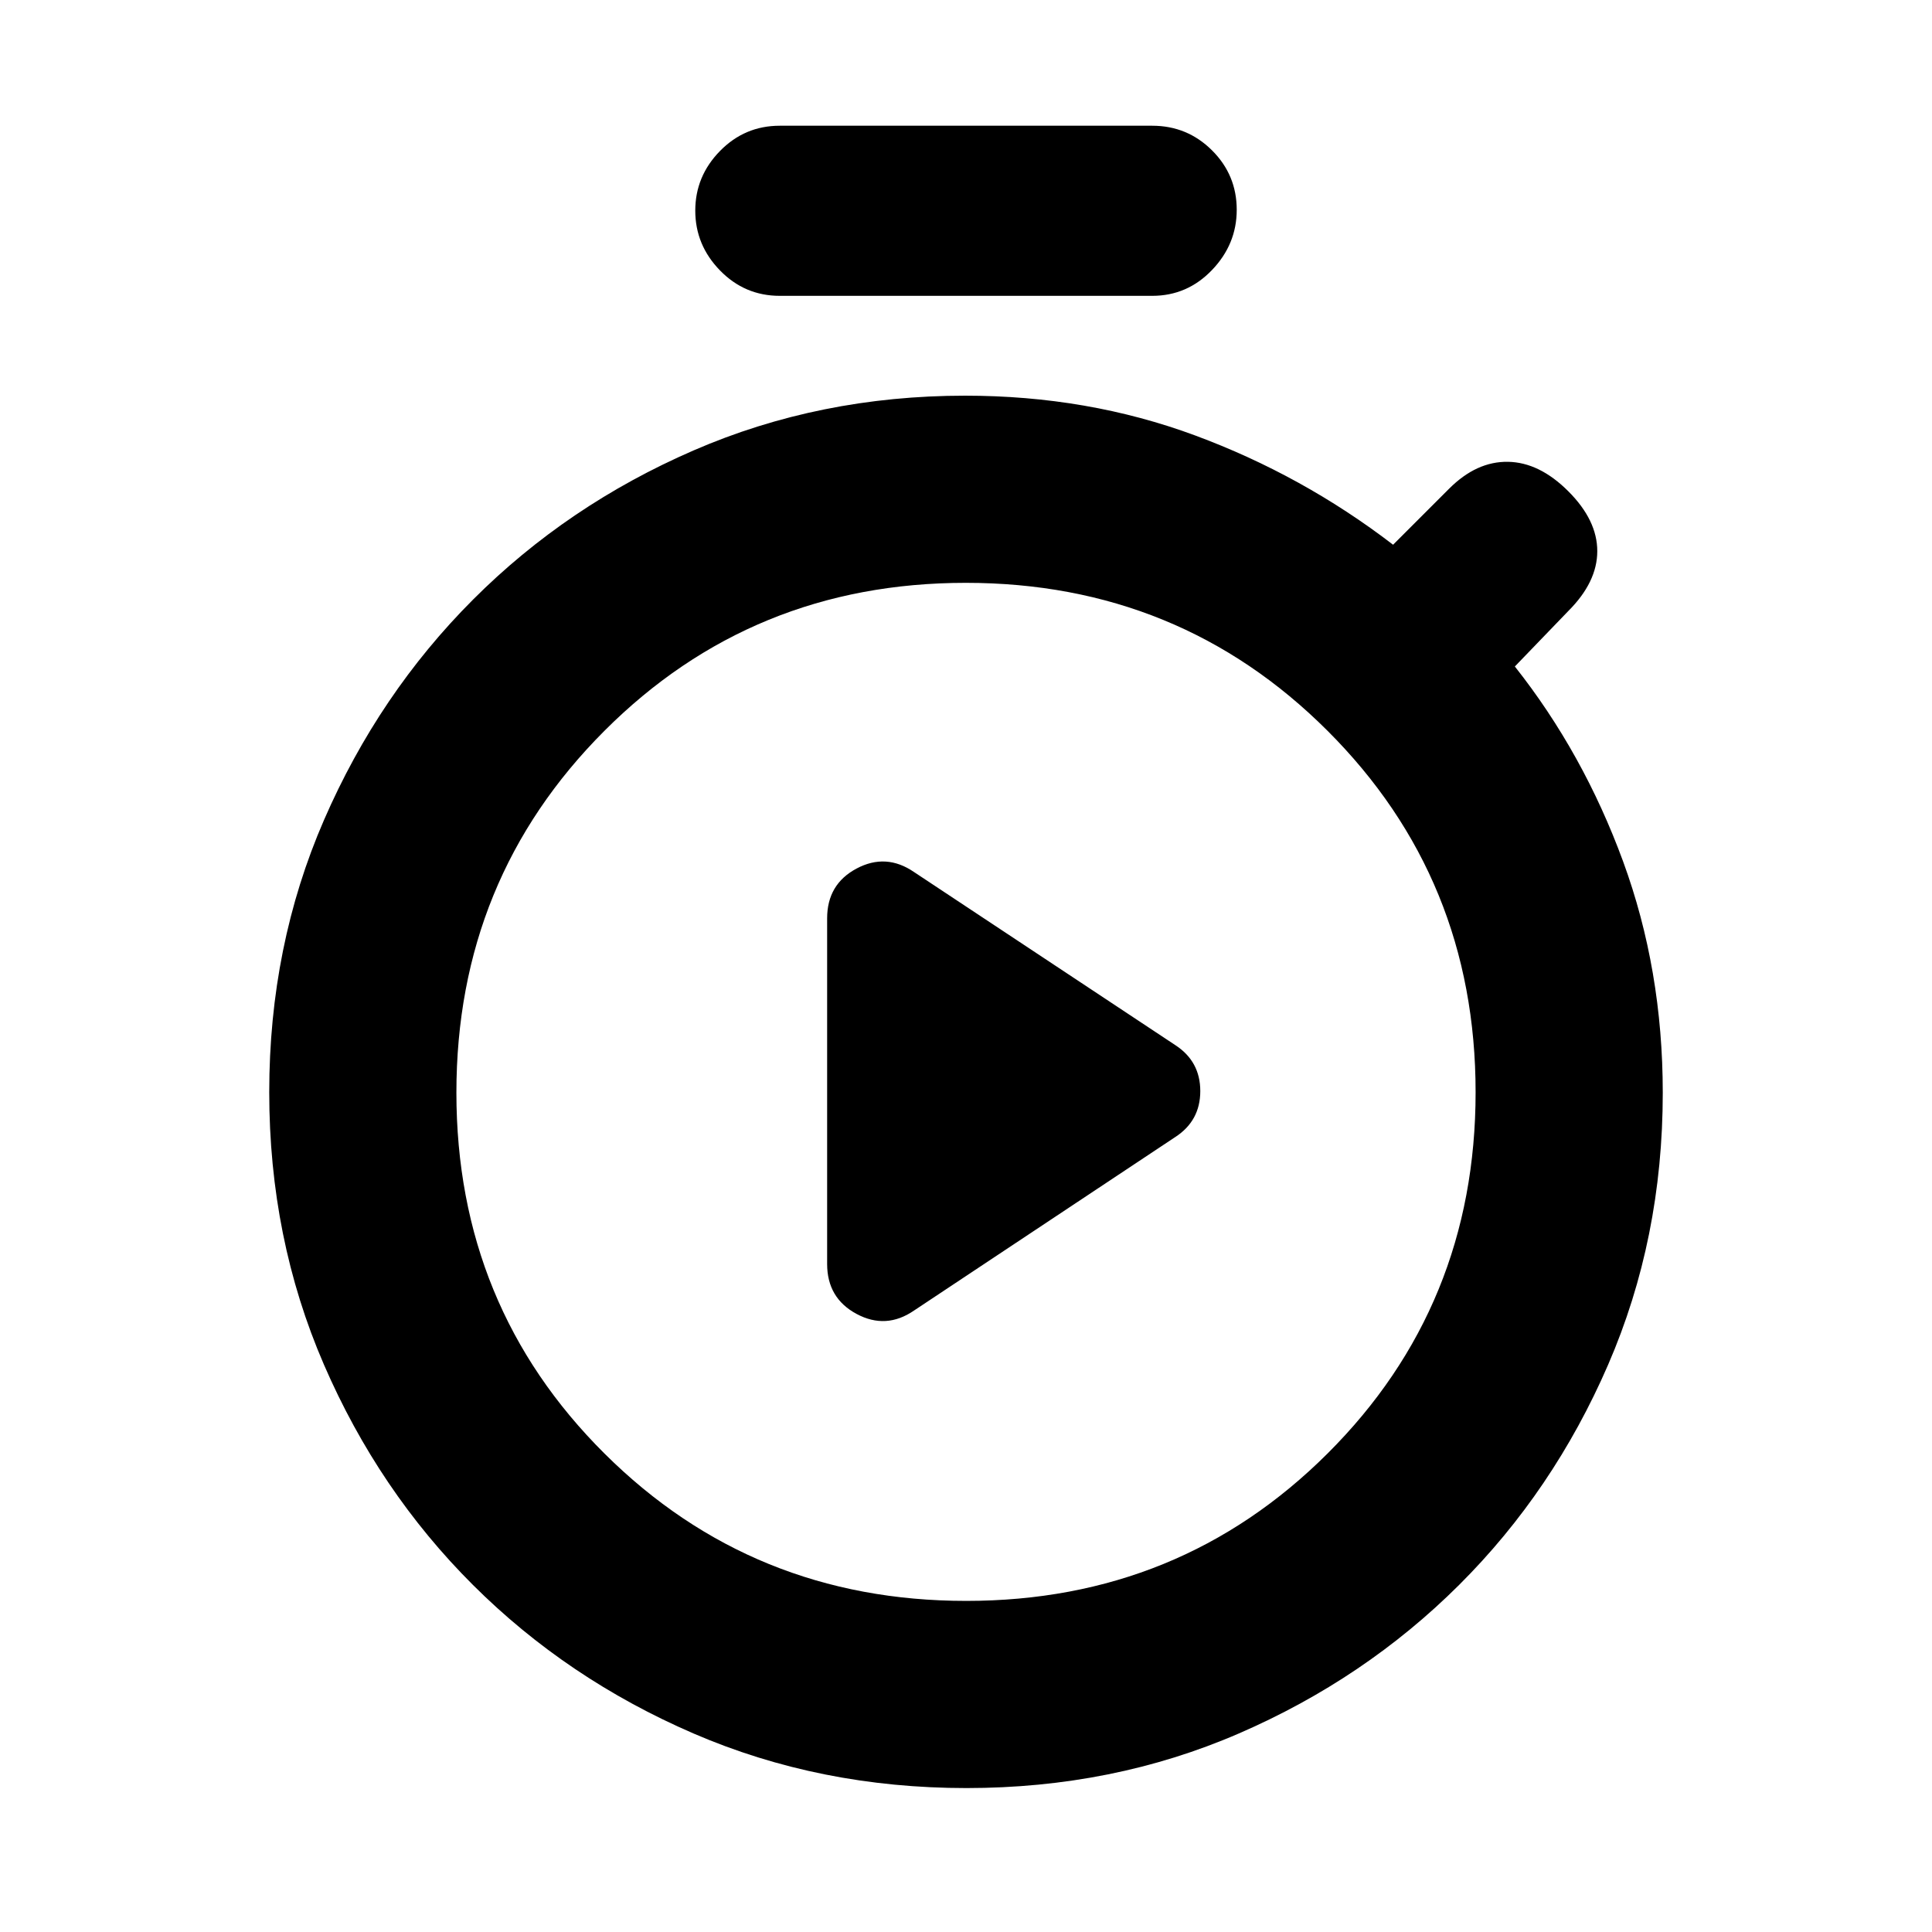<svg xmlns="http://www.w3.org/2000/svg" height="20" viewBox="0 -960 960 960" width="20"><path d="m454.189-308.808 129.784-86.197q12.44-8.062 12.44-22.844 0-14.781-12.44-22.854l-129.784-85.978q-13.906-9.535-28.548-1.754Q411-520.654 411-503.677v171.742q0 16.977 14.641 24.826 14.642 7.849 28.548-1.699ZM387.456-813q-17.403 0-29.691-12.616-12.288-12.615-12.288-29.717 0-17.102 12.288-29.646t29.691-12.544h185.088q17.403 0 29.691 12.227 12.288 12.228 12.288 29.542 0 17.102-12.288 29.928T572.544-813H387.456Zm92.768 741.48q-72.798 0-135.587-27.108Q281.848-125.736 235-172.456q-46.849-46.719-74.034-109.457-27.184-62.738-27.184-135.395 0-72.658 27.236-135.292 27.236-62.635 74.062-109.492 46.827-46.856 109.515-74.078 62.688-27.221 134.965-27.221 60.911 0 114.252 19.75 53.34 19.75 98.406 54.315l27.847-27.848q13.609-13.609 29.218-13.359t30.001 14.642q14.391 14.391 14.391 29.75t-14.391 29.75l-26.566 27.565q34.066 43.066 53.783 96.852t19.717 114.945q0 72.528-27.172 135.201-27.173 62.674-74.001 109.345-46.829 46.672-109.426 73.817Q553.022-71.52 480.224-71.52Zm-.113-93.001q106.128 0 179.617-73.318 73.489-73.317 73.489-179.445t-73.6-179.617q-73.6-73.489-179.728-73.489-106.128 0-179.617 73.6-73.489 73.6-73.489 179.728 0 106.128 73.6 179.334 73.6 73.207 179.728 73.207ZM480-417.173Z"/></svg>